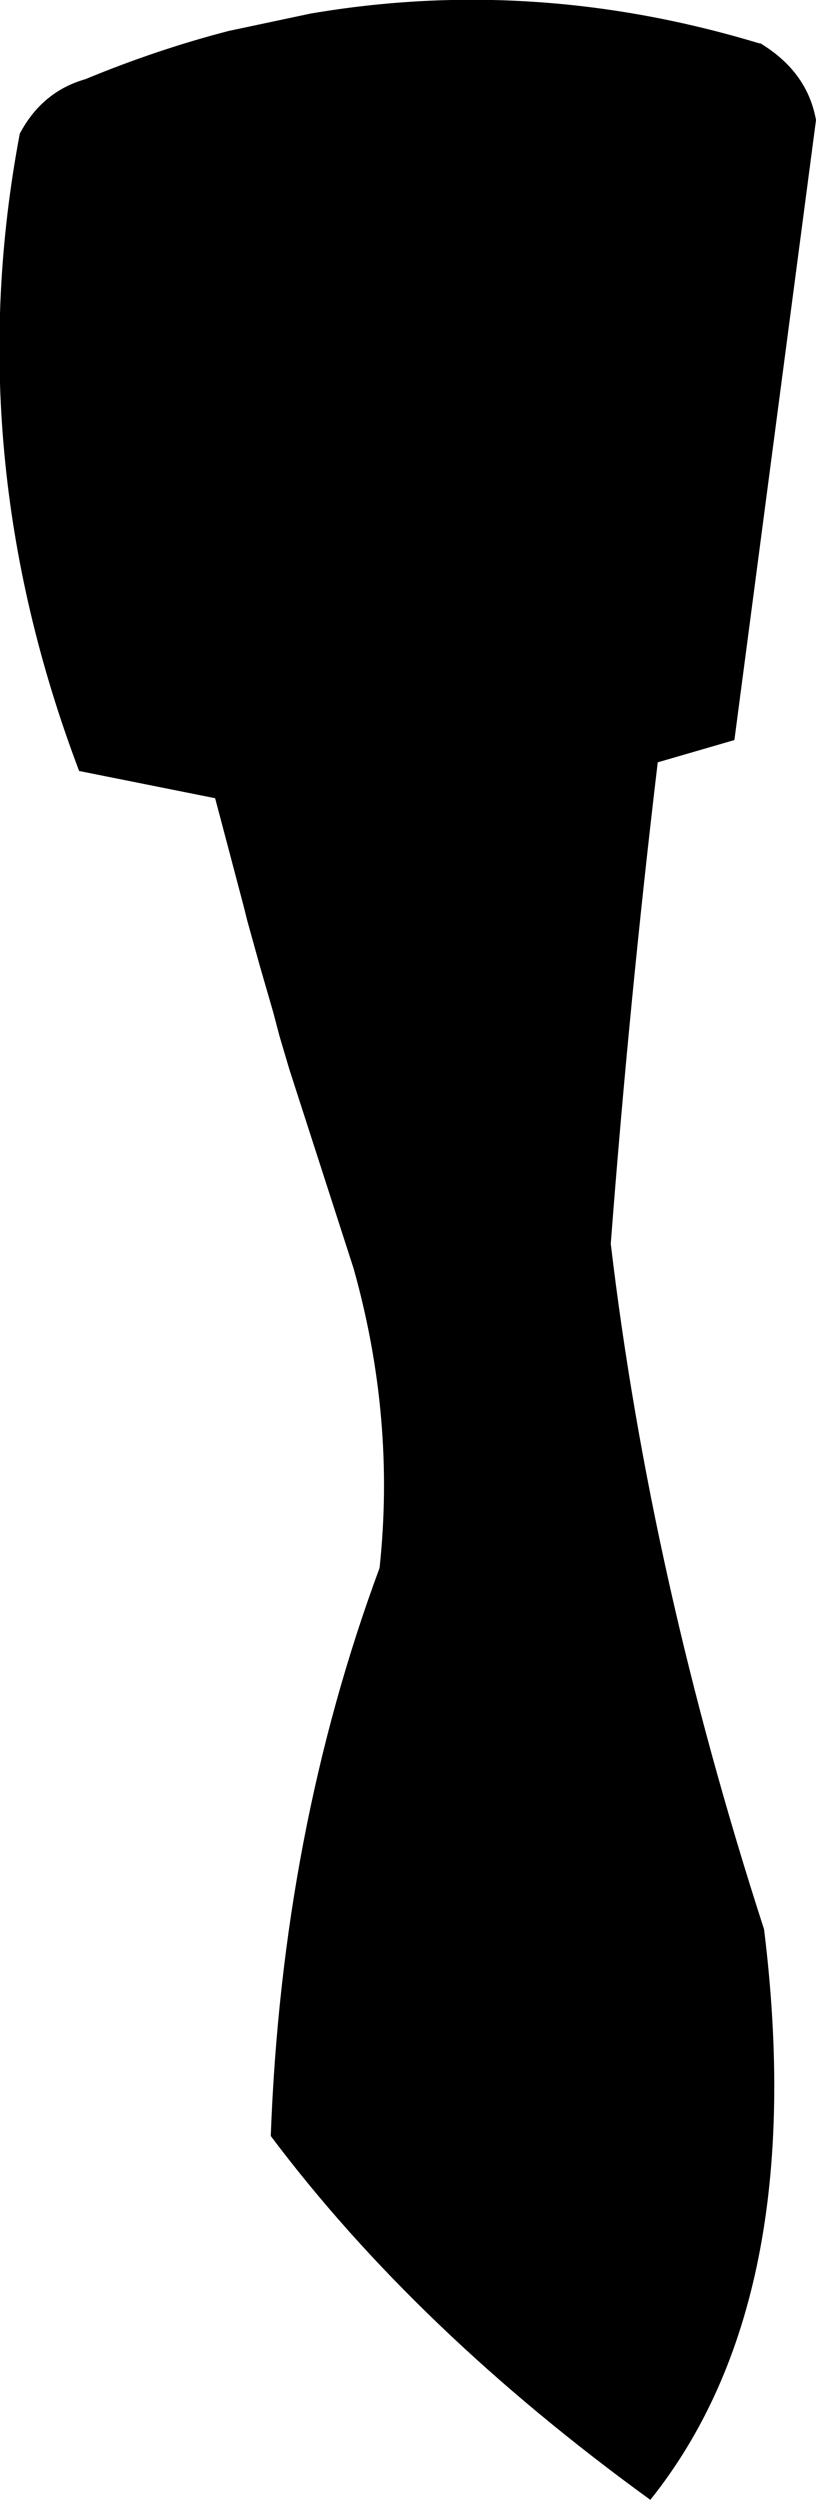 <?xml version="1.0" encoding="UTF-8" standalone="no"?>
<svg xmlns:xlink="http://www.w3.org/1999/xlink" height="101.0px" width="33.0px" xmlns="http://www.w3.org/2000/svg">
  <g transform="matrix(1.0, 0.0, 0.0, 1.0, -159.4, -364.1)">
    <path d="M190.15 365.85 Q192.05 367.0 192.4 368.95 L189.1 394.0 186.0 394.9 Q184.85 404.55 184.1 414.35 185.7 427.85 190.3 442.05 192.15 457.05 185.7 465.1 176.25 458.25 170.35 450.4 170.8 438.1 174.75 427.45 175.4 421.4 173.7 415.35 L171.1 407.3 170.7 405.95 170.45 405.0 169.9 403.1 169.4 401.3 169.25 400.7 168.55 398.05 168.1 396.35 162.6 395.25 Q157.75 382.45 160.2 369.5 161.1 367.8 162.85 367.3 165.75 366.1 168.65 365.35 L171.95 364.65 Q181.0 363.1 190.1 365.85 L190.15 365.85" fill="#000000" fill-rule="evenodd" stroke="none"/>
  </g>
</svg>
